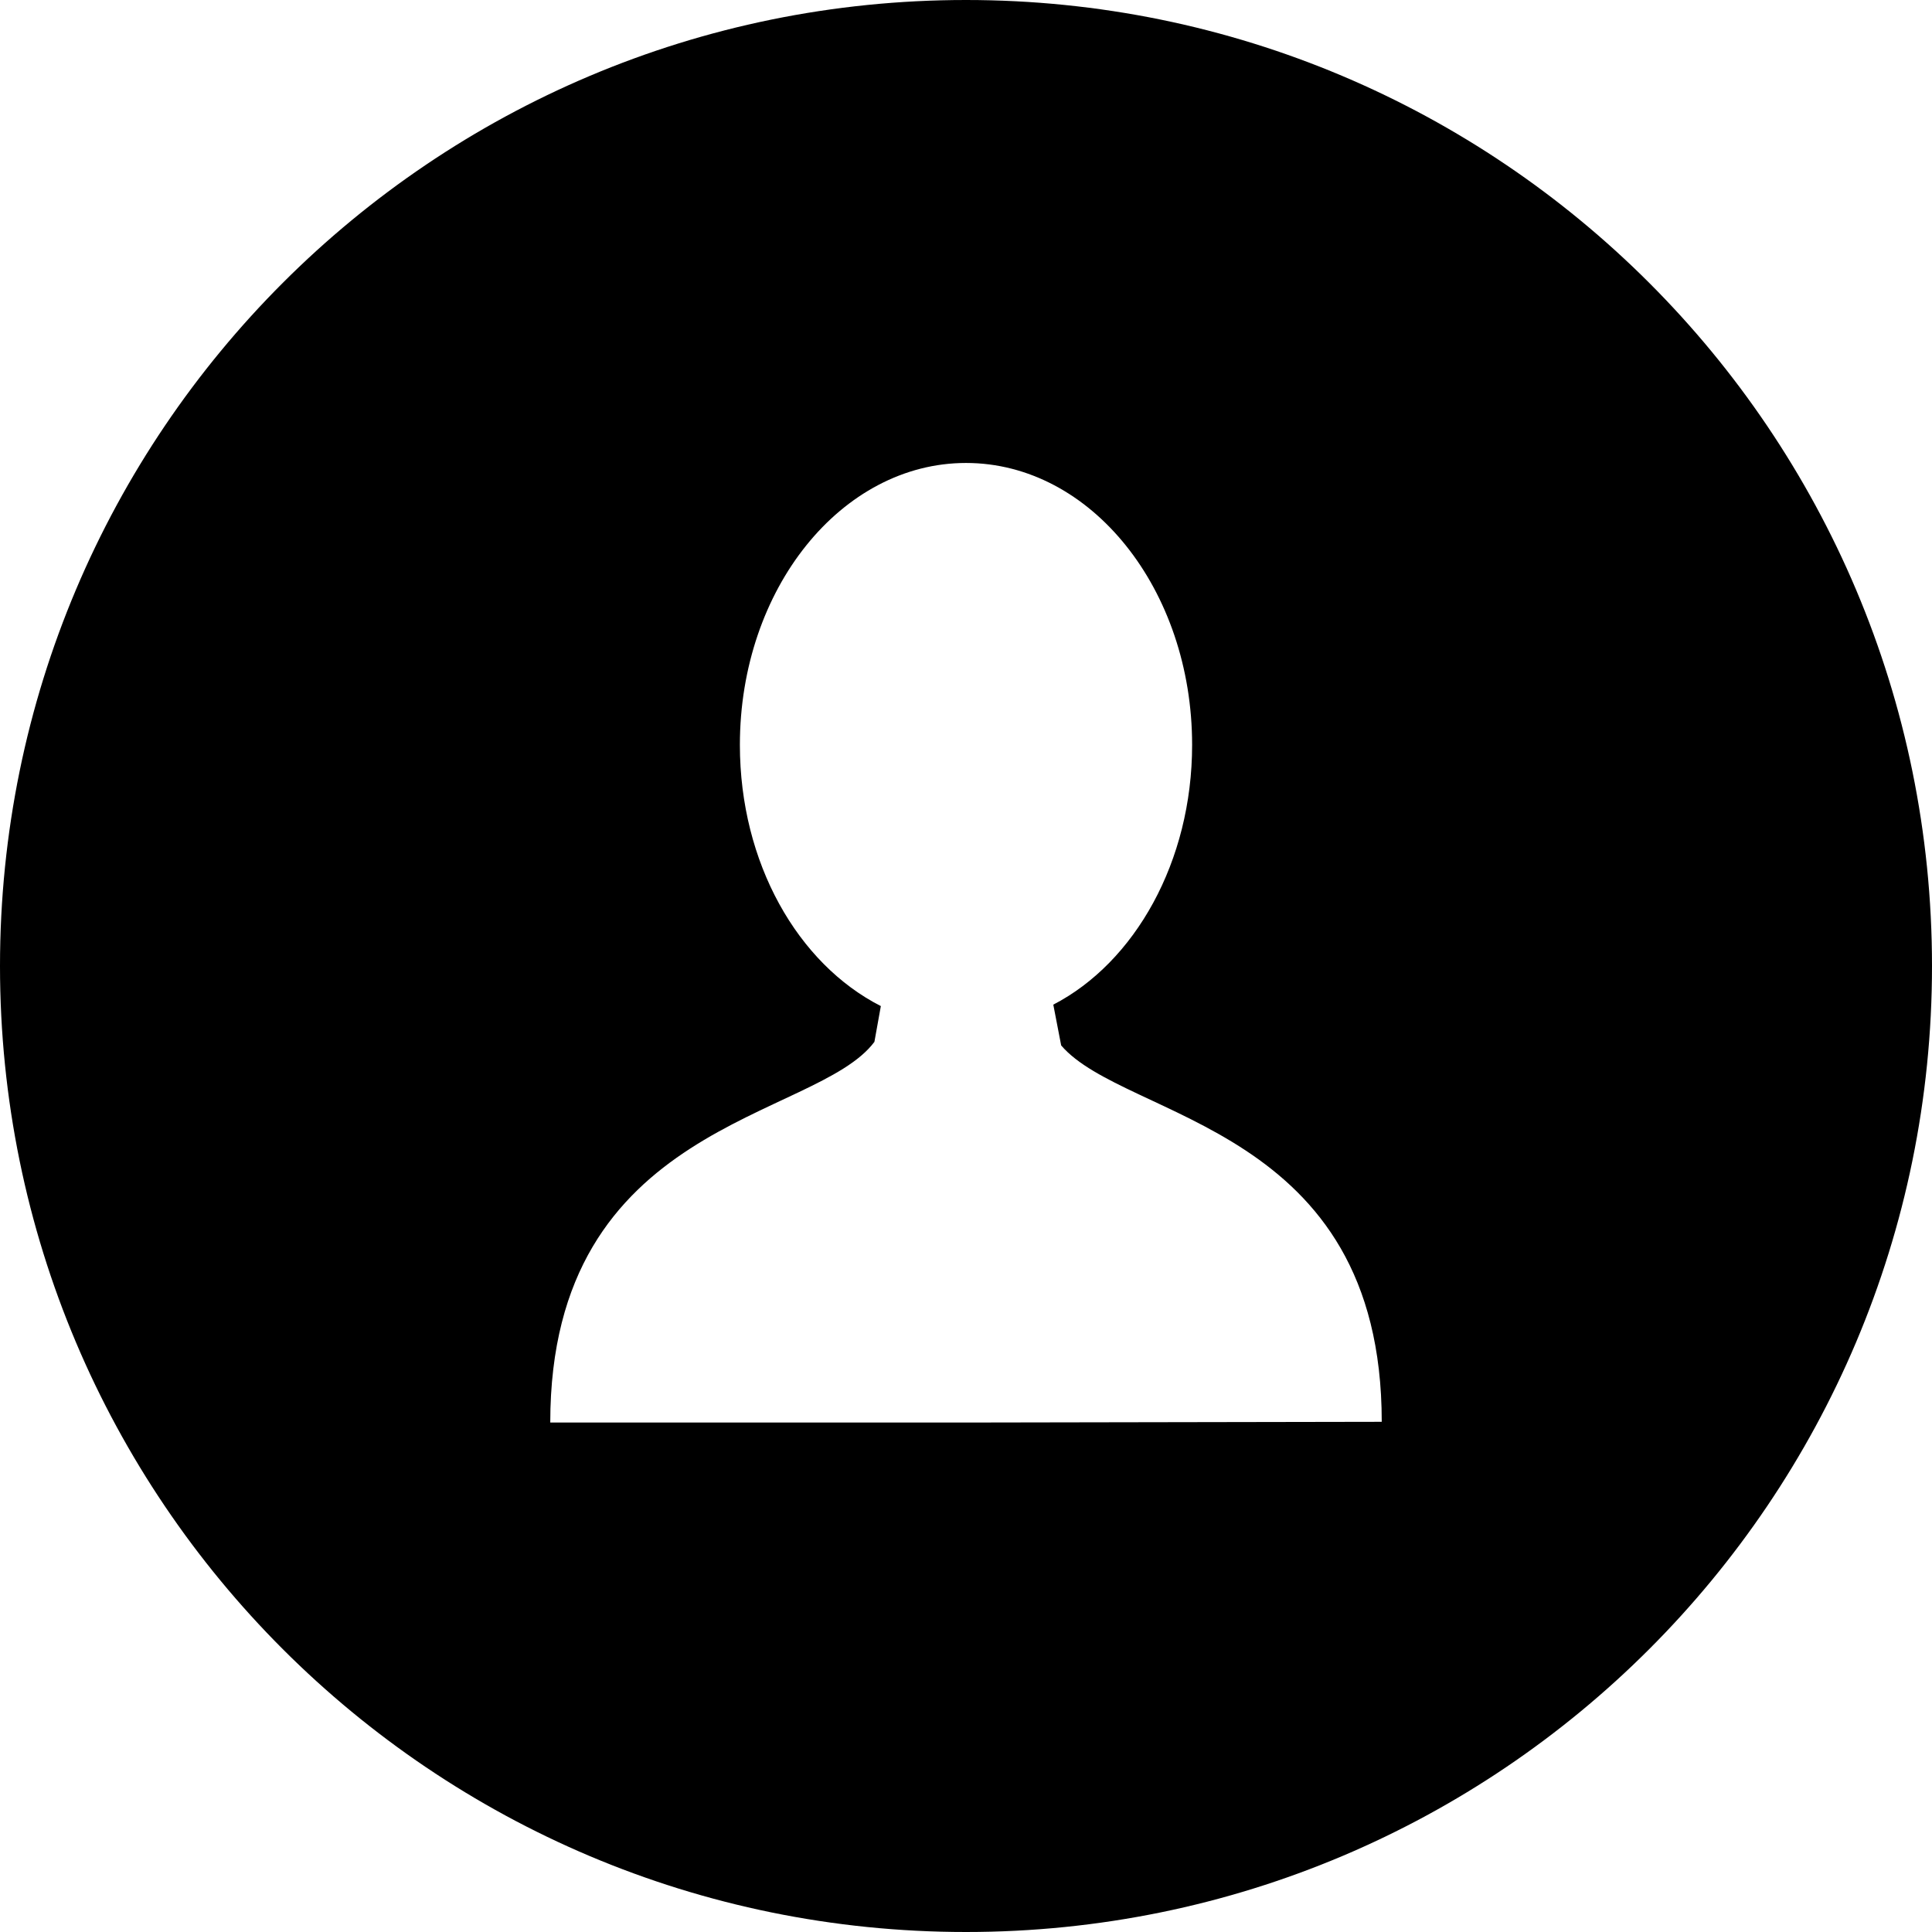 <svg xmlns="http://www.w3.org/2000/svg" viewBox="0 0 27 27" width="27" height="27">
	<defs>
		<clipPath clipPathUnits="userSpaceOnUse" id="cp1">
			<path d="M0,27h27v-27h-27z" />
		</clipPath>
	</defs>
	<style>
		tspan { white-space:pre }
		.shp0 { fill: #000000 }
	</style>
	<g id="Mask Group 14" clip-path="url(#cp1)">
		<g id="user">
			<g id="Group 44">
				<path id="Path 53" class="shp0" d="M27,13.5c0,7.46 -6.04,13.5 -13.5,13.5c-7.46,0 -13.5,-6.04 -13.5,-13.5c0,-7.46 6.04,-13.5 13.5,-13.5c7.46,0 13.5,6.04 13.5,13.5zM19.31,19.87c0,-4.15 -3.58,-4.21 -4.48,-5.26l-0.11,-0.57c1.14,-0.59 1.94,-2 1.94,-3.63c0,-2.17 -1.41,-3.94 -3.16,-3.94c-1.74,0 -3.16,1.76 -3.16,3.94c0,1.65 0.81,3.06 1.97,3.65l-0.09,0.5c-0.82,1.1 -4.53,1.1 -4.53,5.32h5.85v0z" />
			</g>
		</g>
	</g>
</svg>
